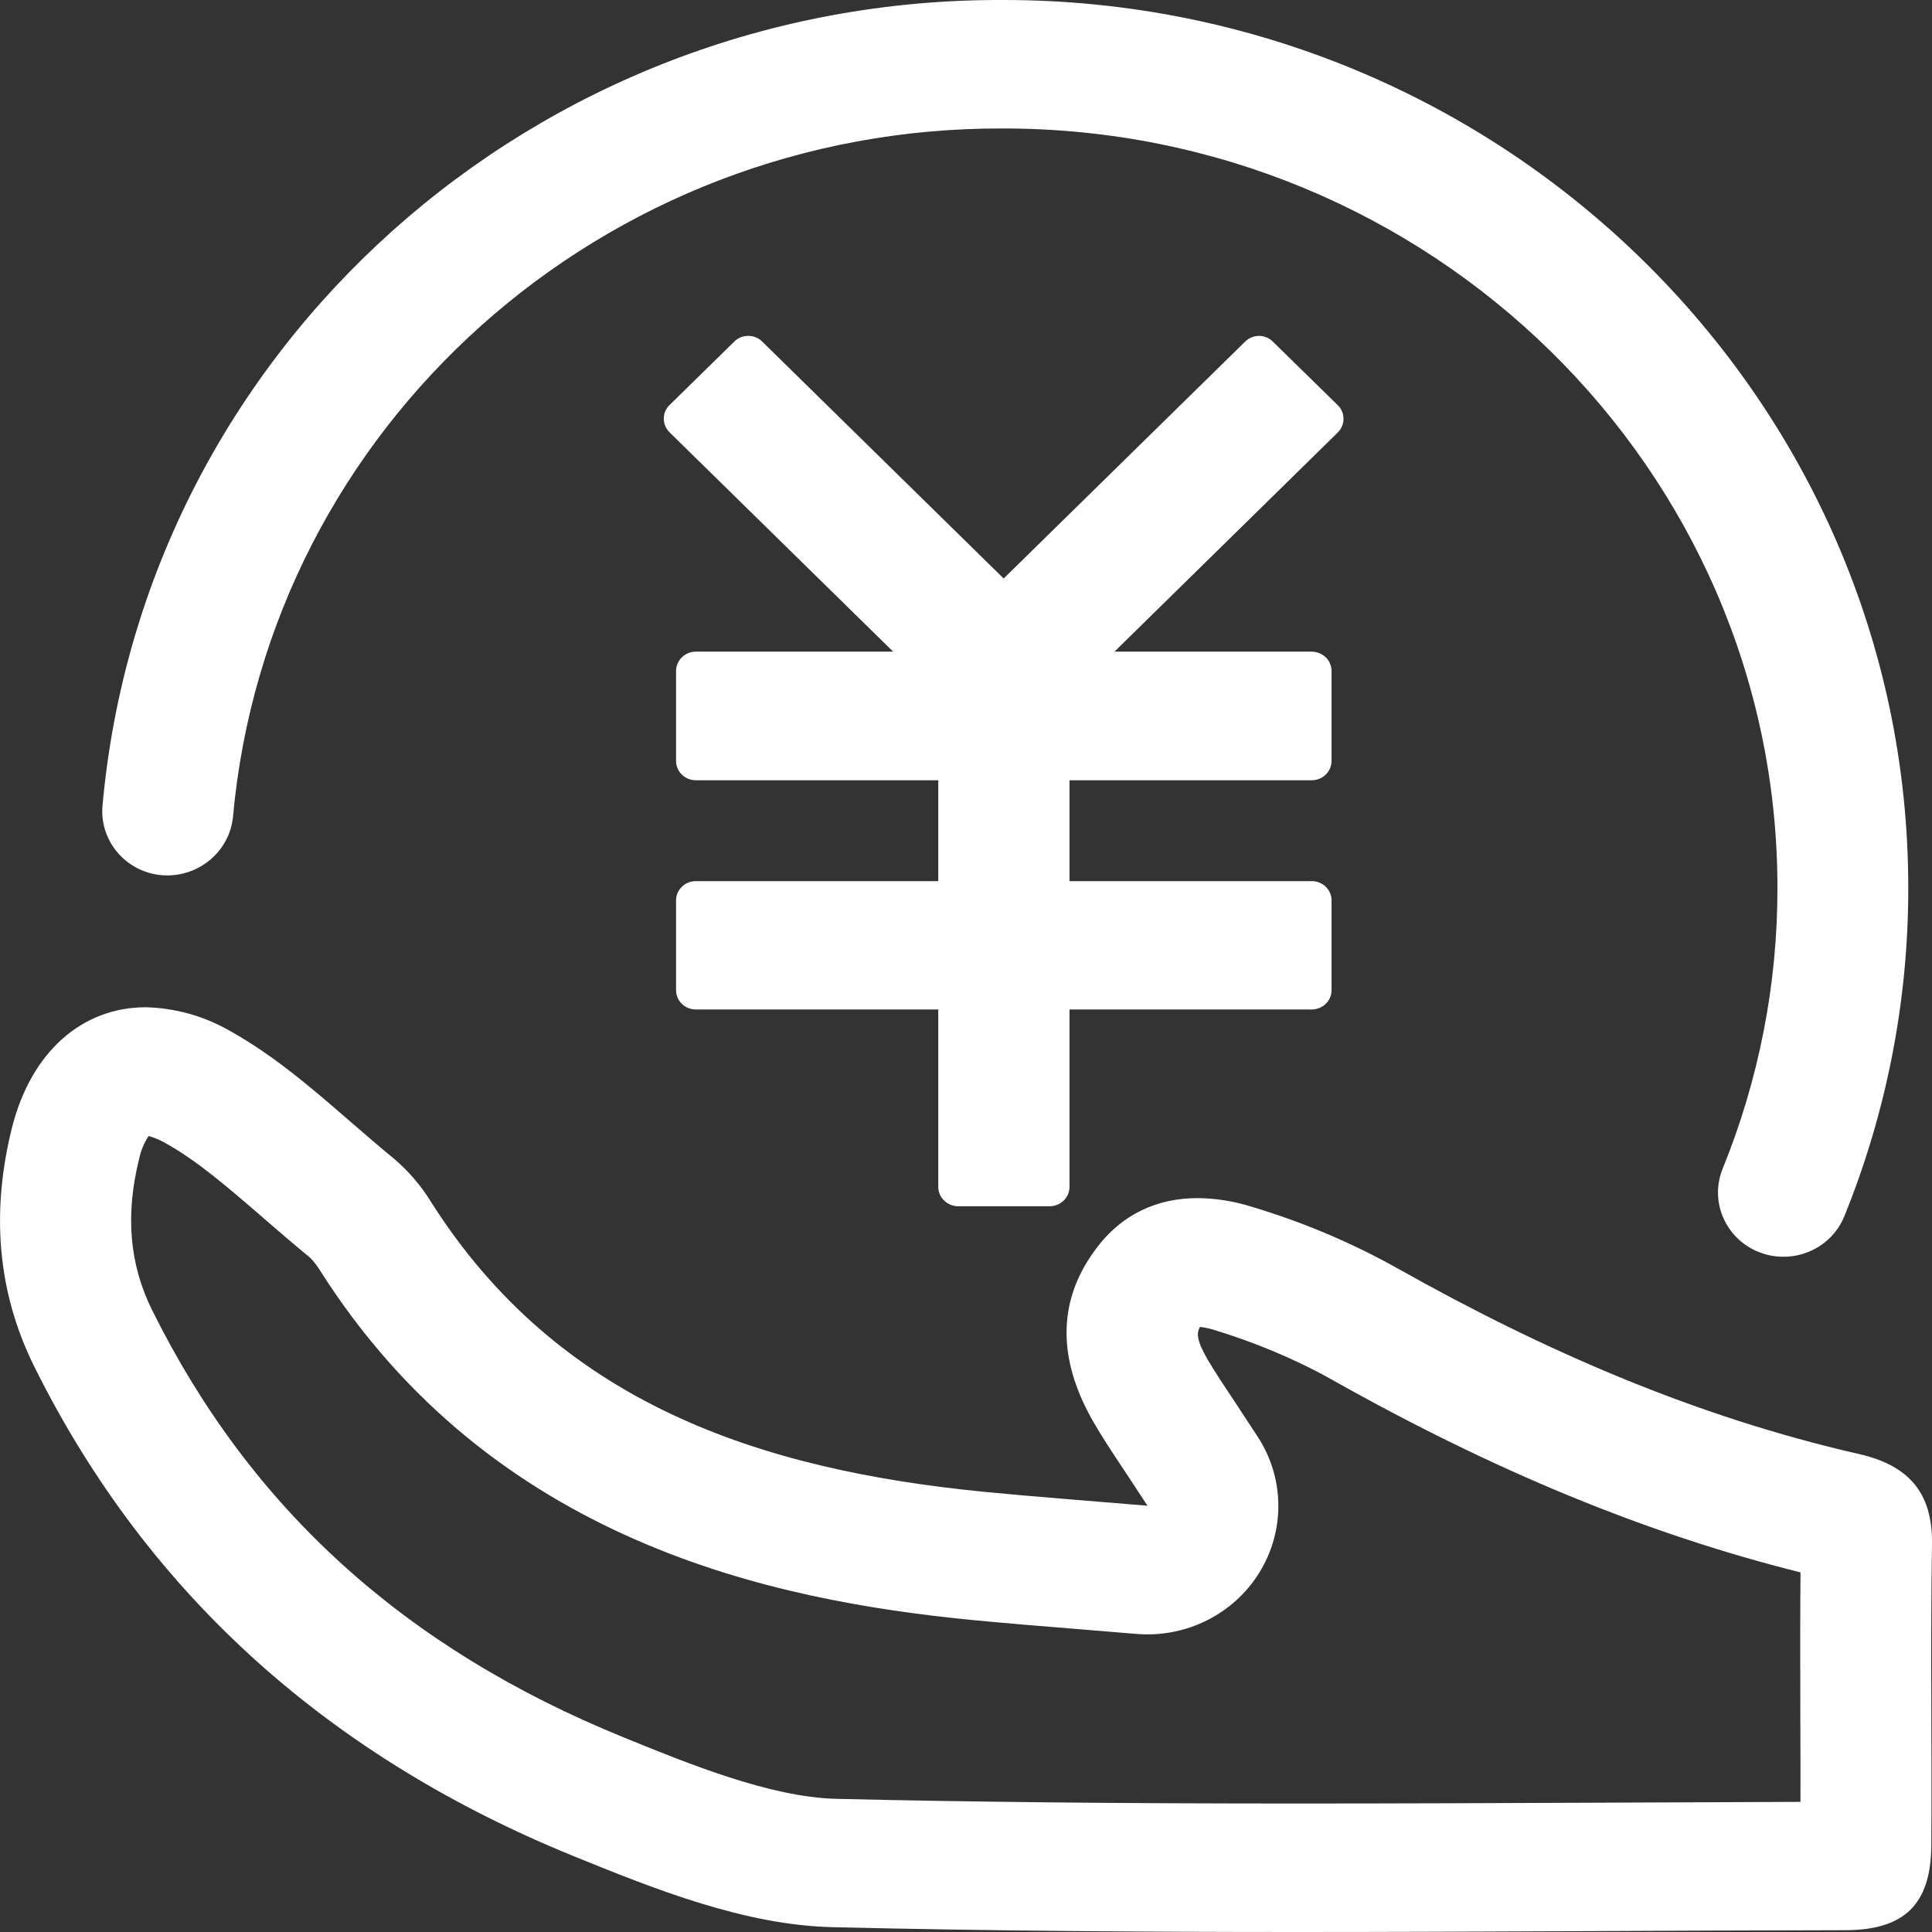 <?xml version="1.0" encoding="UTF-8"?>
<svg width="14px" height="14px" viewBox="0 0 14 14" version="1.1" xmlns="http://www.w3.org/2000/svg" xmlns:xlink="http://www.w3.org/1999/xlink">
    <rect x="0" y="0" width="14" height="14" fill="#333333" stroke="none"/>
    <title>财务</title>
    <g id="页面-1" stroke="none" stroke-width="1" fill="none" fill-rule="evenodd">
        <g id="财务">
            <rect id="矩形" x="0" y="0" width="14" height="14"></rect>
            <g id="菜单财务" fill="#FFFFFF" fill-rule="nonzero">
                <path d="M1.077,8.232 C1.116,8.243 1.154,8.258 1.189,8.278 C1.423,8.405 1.661,8.612 1.913,8.83 C2.025,8.927 2.135,9.022 2.245,9.112 C2.246,9.113 2.275,9.138 2.317,9.203 C3.569,11.18 5.608,11.597 7.033,11.738 C7.29,11.763 7.549,11.784 7.835,11.807 L8.234,11.84 C8.594,11.87 8.939,11.698 9.126,11.395 C9.313,11.092 9.309,10.712 9.115,10.413 L8.955,10.169 C8.876,10.05 8.81,9.952 8.751,9.852 C8.666,9.705 8.672,9.656 8.696,9.615 C8.715,9.617 8.744,9.622 8.781,9.632 C9.089,9.724 9.391,9.851 9.654,9.999 C10.828,10.66 11.937,11.117 13.047,11.394 C13.044,11.758 13.045,12.122 13.046,12.487 C13.047,12.675 13.047,12.862 13.047,13.057 L11.57,13.063 C10.848,13.066 10.126,13.069 9.404,13.069 C8.093,13.069 7.029,13.058 6.056,13.035 C5.581,13.022 4.993,12.783 4.52,12.59 C2.934,11.945 1.817,10.933 1.104,9.497 C0.937,9.163 0.907,8.802 1.009,8.394 C1.021,8.337 1.044,8.282 1.077,8.232 M1.056,7.299 C0.597,7.299 0.226,7.62 0.087,8.171 C-0.061,8.763 -0.028,9.348 0.25,9.906 C1.084,11.583 2.419,12.743 4.156,13.45 C4.754,13.694 5.4,13.95 6.032,13.965 C7.155,13.992 8.278,14 9.404,14 C10.726,14 12.046,13.989 13.368,13.987 C13.801,13.987 13.991,13.799 13.995,13.376 C14,12.646 13.988,11.917 14,11.187 C14.005,10.813 13.827,10.617 13.469,10.536 C12.282,10.265 11.182,9.785 10.127,9.191 C9.789,9.002 9.43,8.851 9.058,8.741 C8.935,8.703 8.807,8.683 8.678,8.682 C8.394,8.682 8.131,8.791 7.937,9.056 C7.637,9.461 7.685,9.894 7.928,10.312 C8.032,10.49 8.152,10.659 8.315,10.911 C7.865,10.873 7.496,10.846 7.128,10.81 C5.5,10.649 4.047,10.167 3.123,8.709 C3.051,8.592 2.961,8.487 2.857,8.398 C2.462,8.075 2.093,7.703 1.651,7.462 C1.469,7.36 1.265,7.304 1.056,7.299 L1.056,7.299 Z" id="形状"></path>
                <path d="M9.693,2.935 L9.223,2.475 C9.197,2.449 9.161,2.434 9.123,2.434 C9.086,2.434 9.05,2.449 9.023,2.475 L7.273,4.192 L5.523,2.475 C5.496,2.448 5.46,2.434 5.422,2.434 C5.384,2.434 5.348,2.448 5.321,2.475 L4.852,2.935 C4.825,2.961 4.81,2.996 4.81,3.034 C4.81,3.071 4.825,3.106 4.852,3.133 L6.472,4.722 L5.042,4.722 C4.963,4.722 4.899,4.785 4.899,4.863 L4.899,5.514 C4.899,5.551 4.914,5.587 4.941,5.613 C4.968,5.639 5.004,5.654 5.042,5.654 L6.799,5.654 L6.799,6.385 L5.042,6.385 C5.004,6.385 4.968,6.399 4.941,6.426 C4.914,6.452 4.899,6.487 4.899,6.524 L4.899,7.177 C4.9,7.254 4.964,7.315 5.042,7.315 L6.799,7.315 L6.799,8.602 C6.799,8.677 6.865,8.741 6.943,8.741 L7.606,8.741 C7.685,8.741 7.749,8.679 7.75,8.602 L7.75,7.315 L9.507,7.315 C9.585,7.314 9.648,7.253 9.649,7.177 L9.649,6.524 C9.649,6.448 9.585,6.385 9.507,6.385 L7.75,6.385 L7.75,5.654 L9.507,5.654 C9.585,5.653 9.649,5.591 9.649,5.514 L9.649,4.863 C9.649,4.826 9.634,4.79 9.608,4.764 C9.581,4.738 9.545,4.723 9.507,4.722 L8.076,4.722 L9.695,3.133 C9.75,3.077 9.749,2.989 9.693,2.935 L9.693,2.935 Z" id="路径"></path>
                <path d="M1.172,6.342 C1.432,6.363 1.661,6.176 1.688,5.922 C1.944,3.087 4.372,0.917 7.272,0.931 C10.364,0.931 12.88,3.399 12.88,6.433 C12.881,7.131 12.746,7.822 12.483,8.469 C12.386,8.708 12.505,8.979 12.748,9.074 C12.992,9.169 13.268,9.052 13.365,8.813 C13.672,8.056 13.829,7.248 13.828,6.433 C13.828,2.886 10.886,0 7.272,0 C3.88,-0.015 1.042,2.521 0.743,5.836 C0.719,6.092 0.911,6.319 1.172,6.342 L1.172,6.342 Z" id="路径"></path>
            </g>
        </g>
    </g>
</svg>